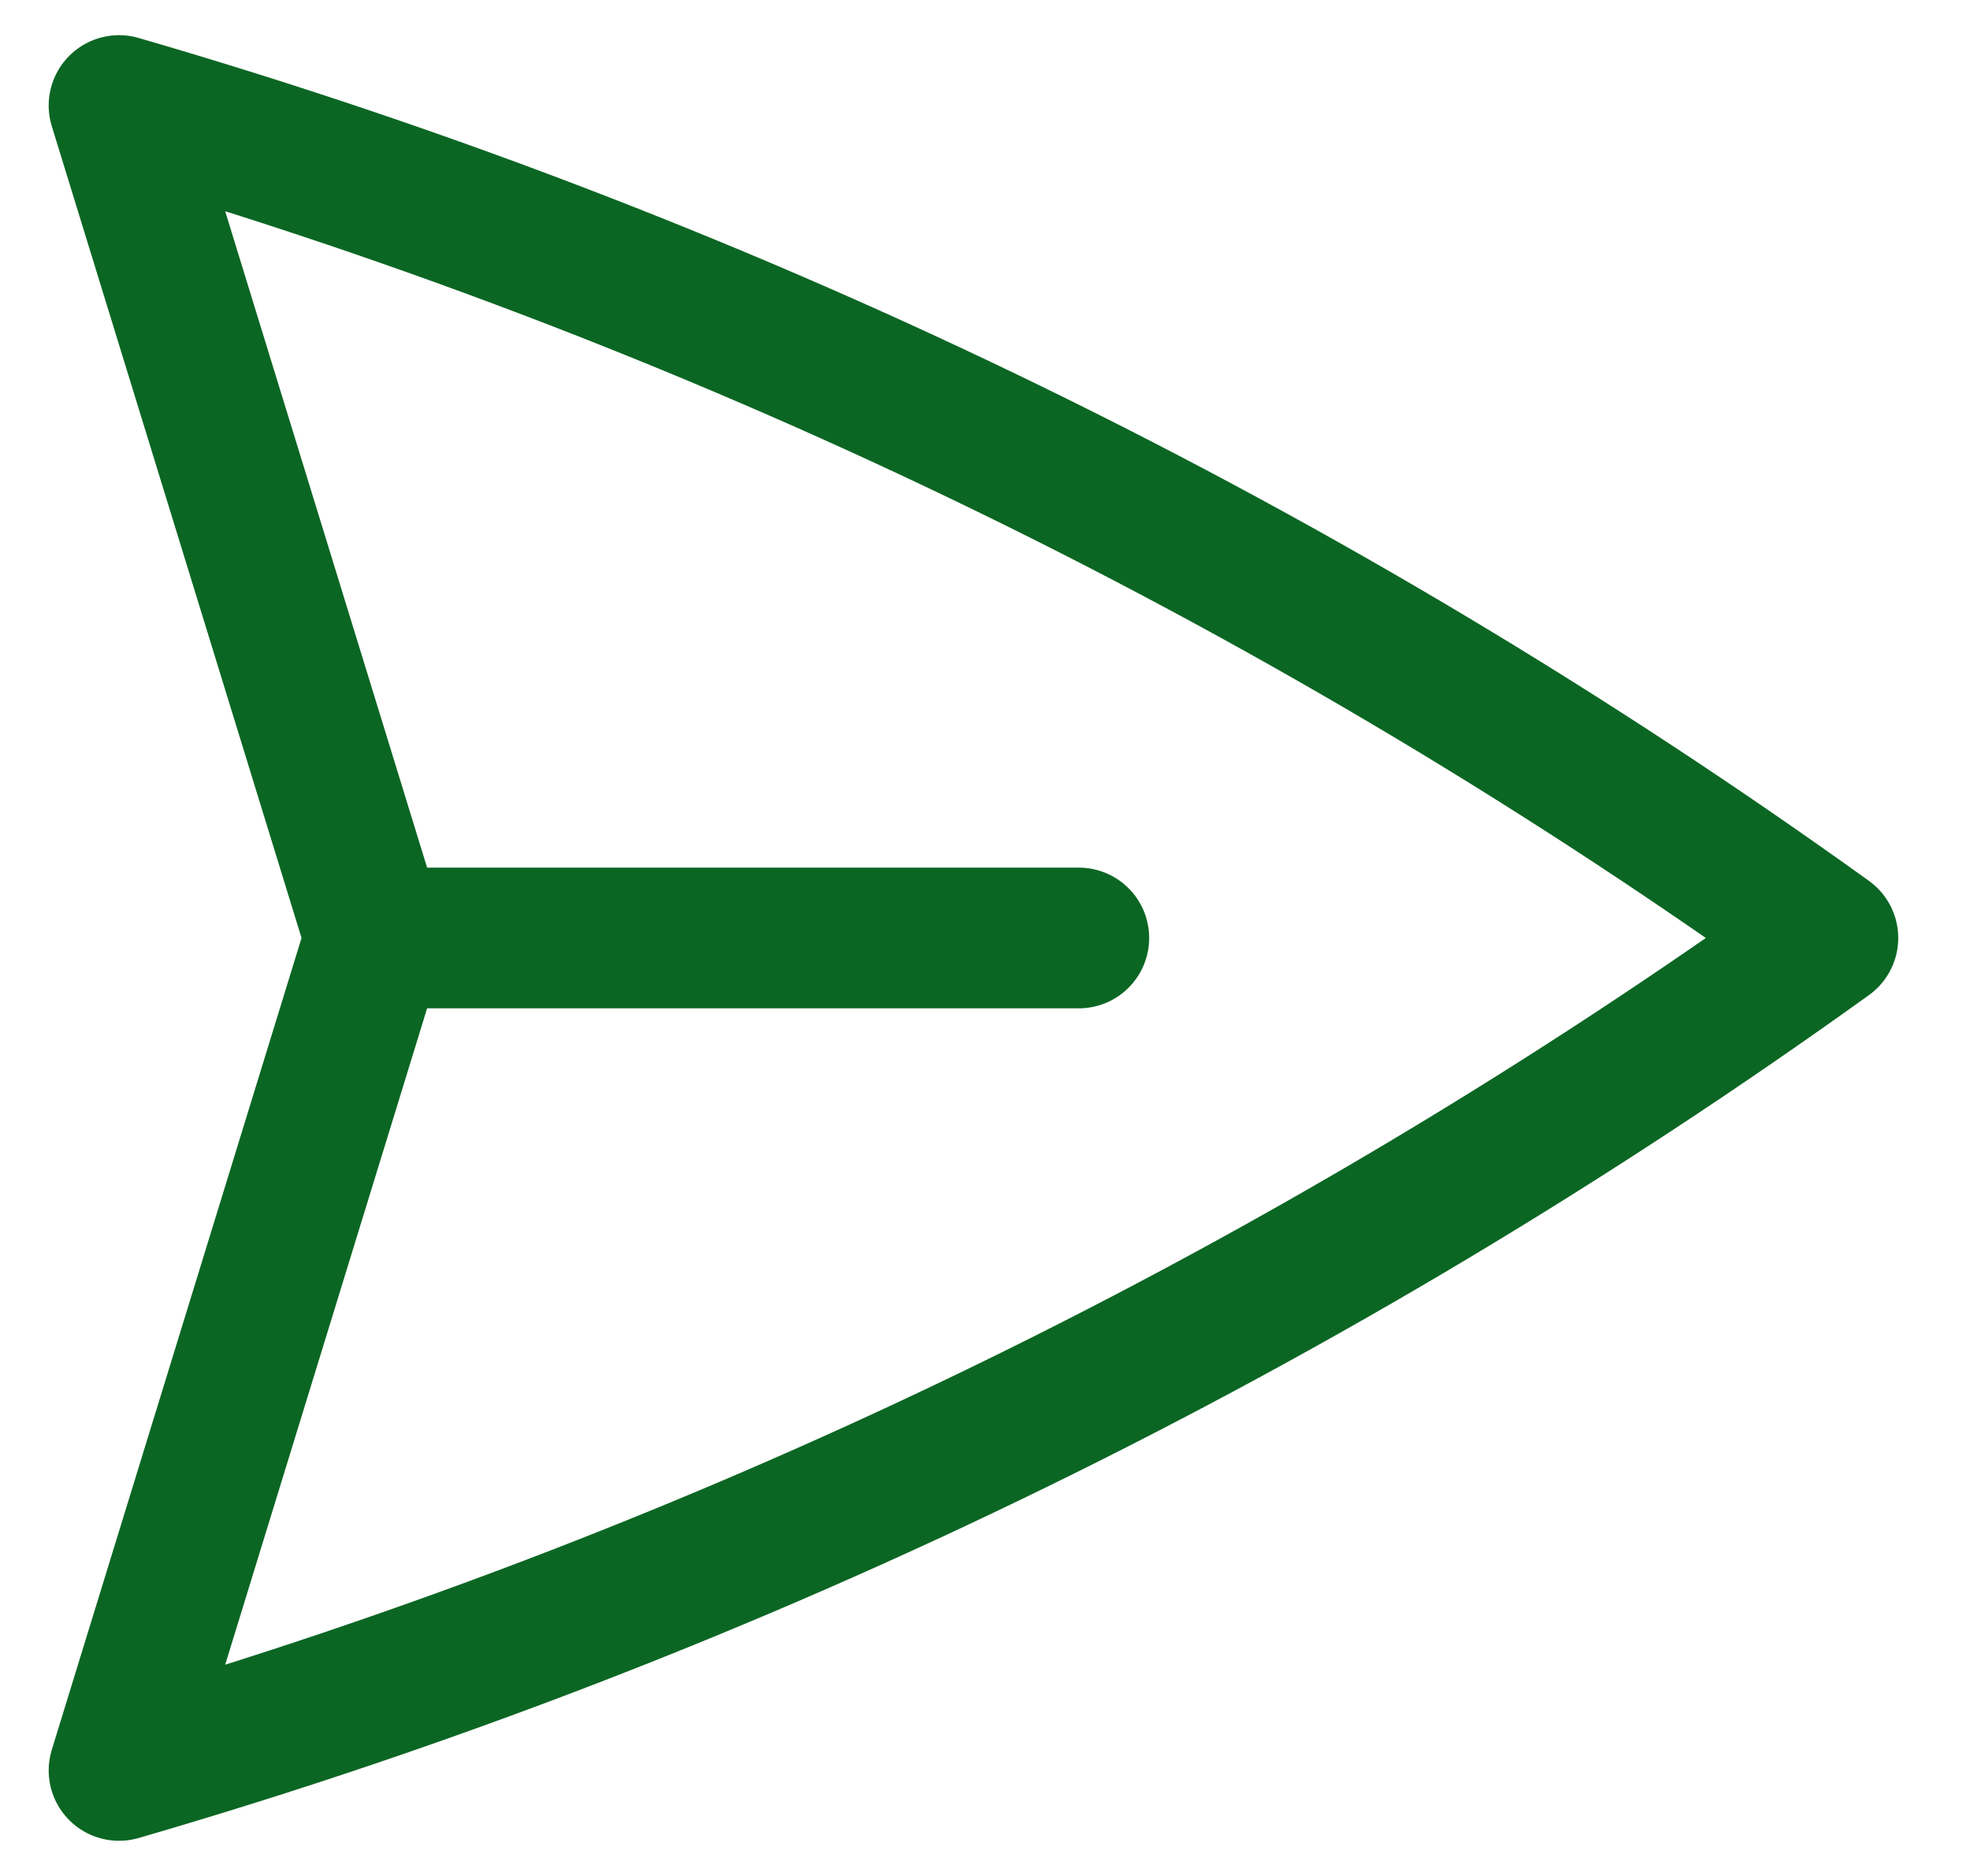 <svg width="21" height="20" viewBox="0 0 21 20" fill="none" xmlns="http://www.w3.org/2000/svg">
<path d="M3.999 10L1.269 1.125C7.884 3.046 14.027 6.076 19.485 10C14.027 13.924 7.884 16.953 1.269 18.875L3.999 10ZM3.999 10L11.5 10" stroke="#0B6623" stroke-width="1.5" stroke-linecap="round" stroke-linejoin="round"/>
</svg>
